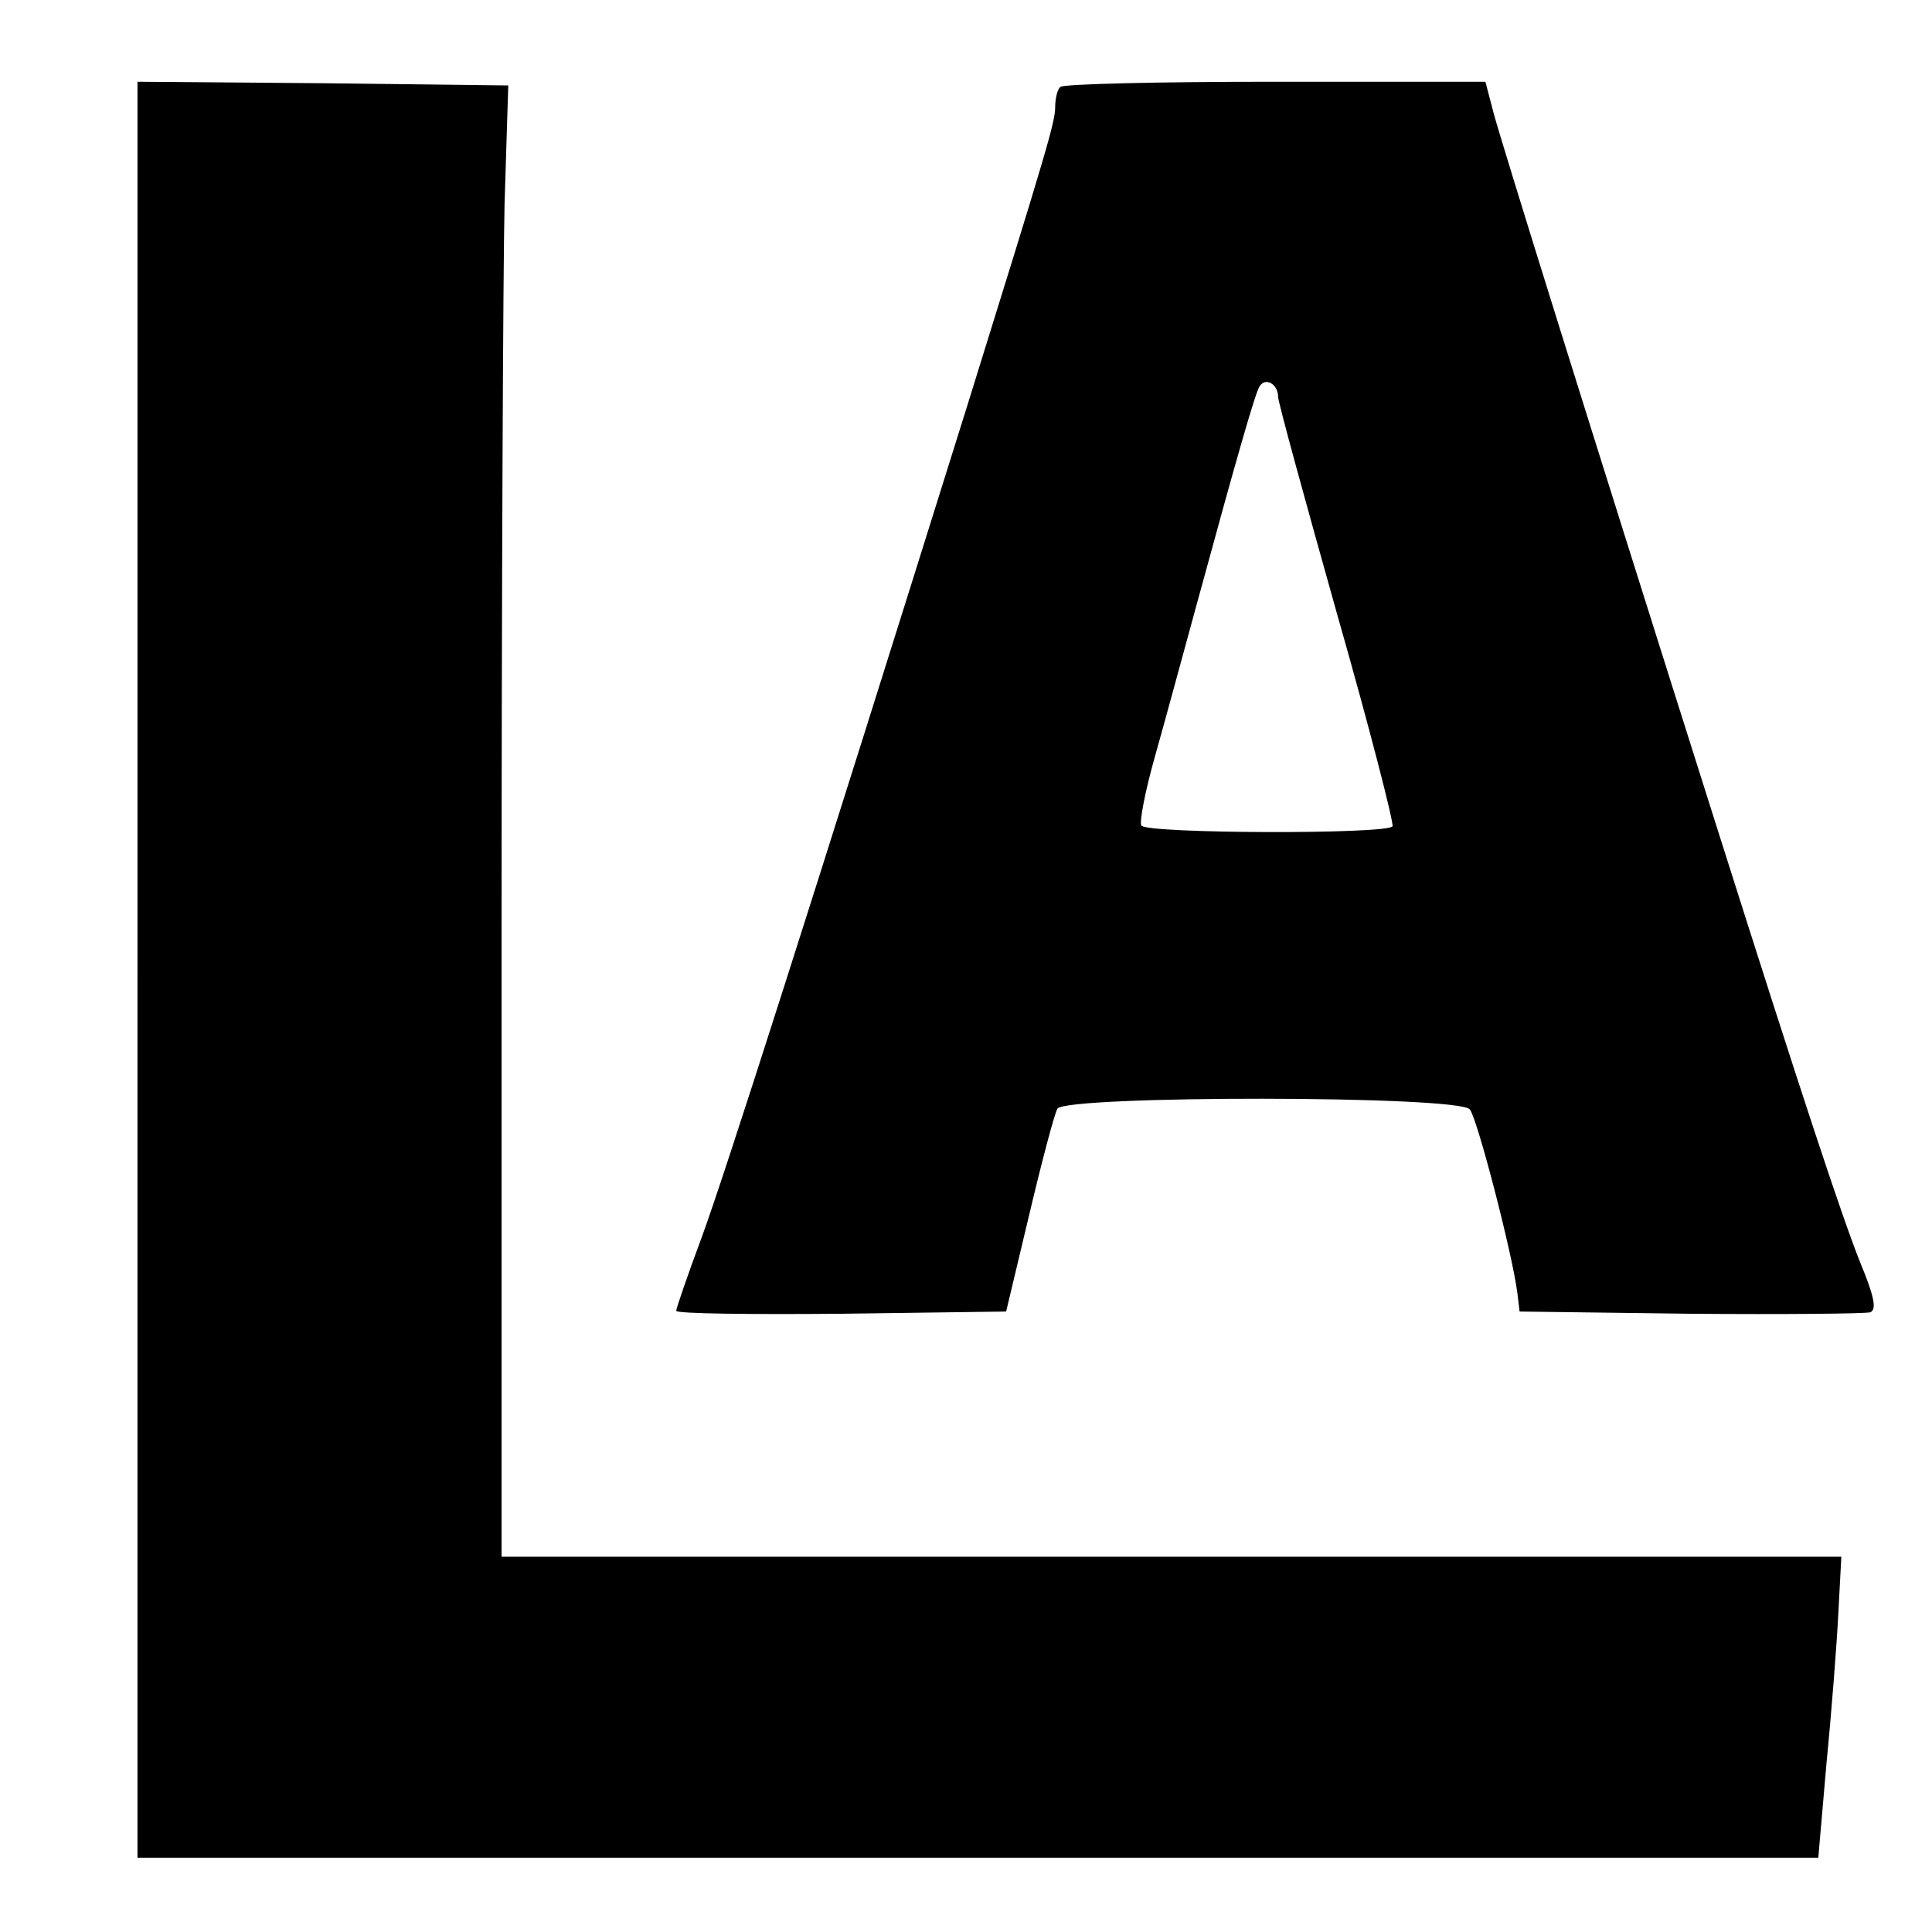 <svg version="1" xmlns="http://www.w3.org/2000/svg" width="346.667" height="346.667" viewBox="0 0 260 260"><path d="M18.5 130.5V250h226.2l1.1-12.7c.7-7.1 1.4-16.2 1.6-20.3l.4-7.5H67.5v-83c0-45.7.2-90.2.4-99l.5-16-25-.3-24.9-.2v119.5z"/><path d="M142.7 11.7c-.4.3-.7 1.6-.7 2.7 0 2-1 5.4-11.8 40.1-20.8 66.5-32.9 104.3-35.8 112.1-1.9 5.1-3.4 9.5-3.4 9.8 0 .4 10 .5 22.2.4l22.2-.3 3.1-13c1.7-7.2 3.4-13.6 3.8-14.3 1.2-1.8 54-1.8 55.5.1 1 1.2 5.7 19.3 6.4 24.7l.3 2.5 23 .3c12.6.1 23.5 0 24.2-.2.9-.4.5-2.2-1.4-6.8-2.5-6.3-7.8-22.3-19.2-58.3C213.9 57.2 202 19 201 15.2l-1.1-4.2h-28.3c-15.5 0-28.6.3-28.9.7zM172 53.4c0 .7 3.6 13.8 7.9 29.1 4.4 15.4 7.7 28.3 7.5 28.7-.7 1.1-33.1 1-33.8-.1-.3-.4.5-4.6 1.8-9.2s3.8-13.8 5.6-20.4c5.7-20.9 7.9-28.5 8.5-29.5.8-1.3 2.5-.3 2.5 1.4z"/></svg>